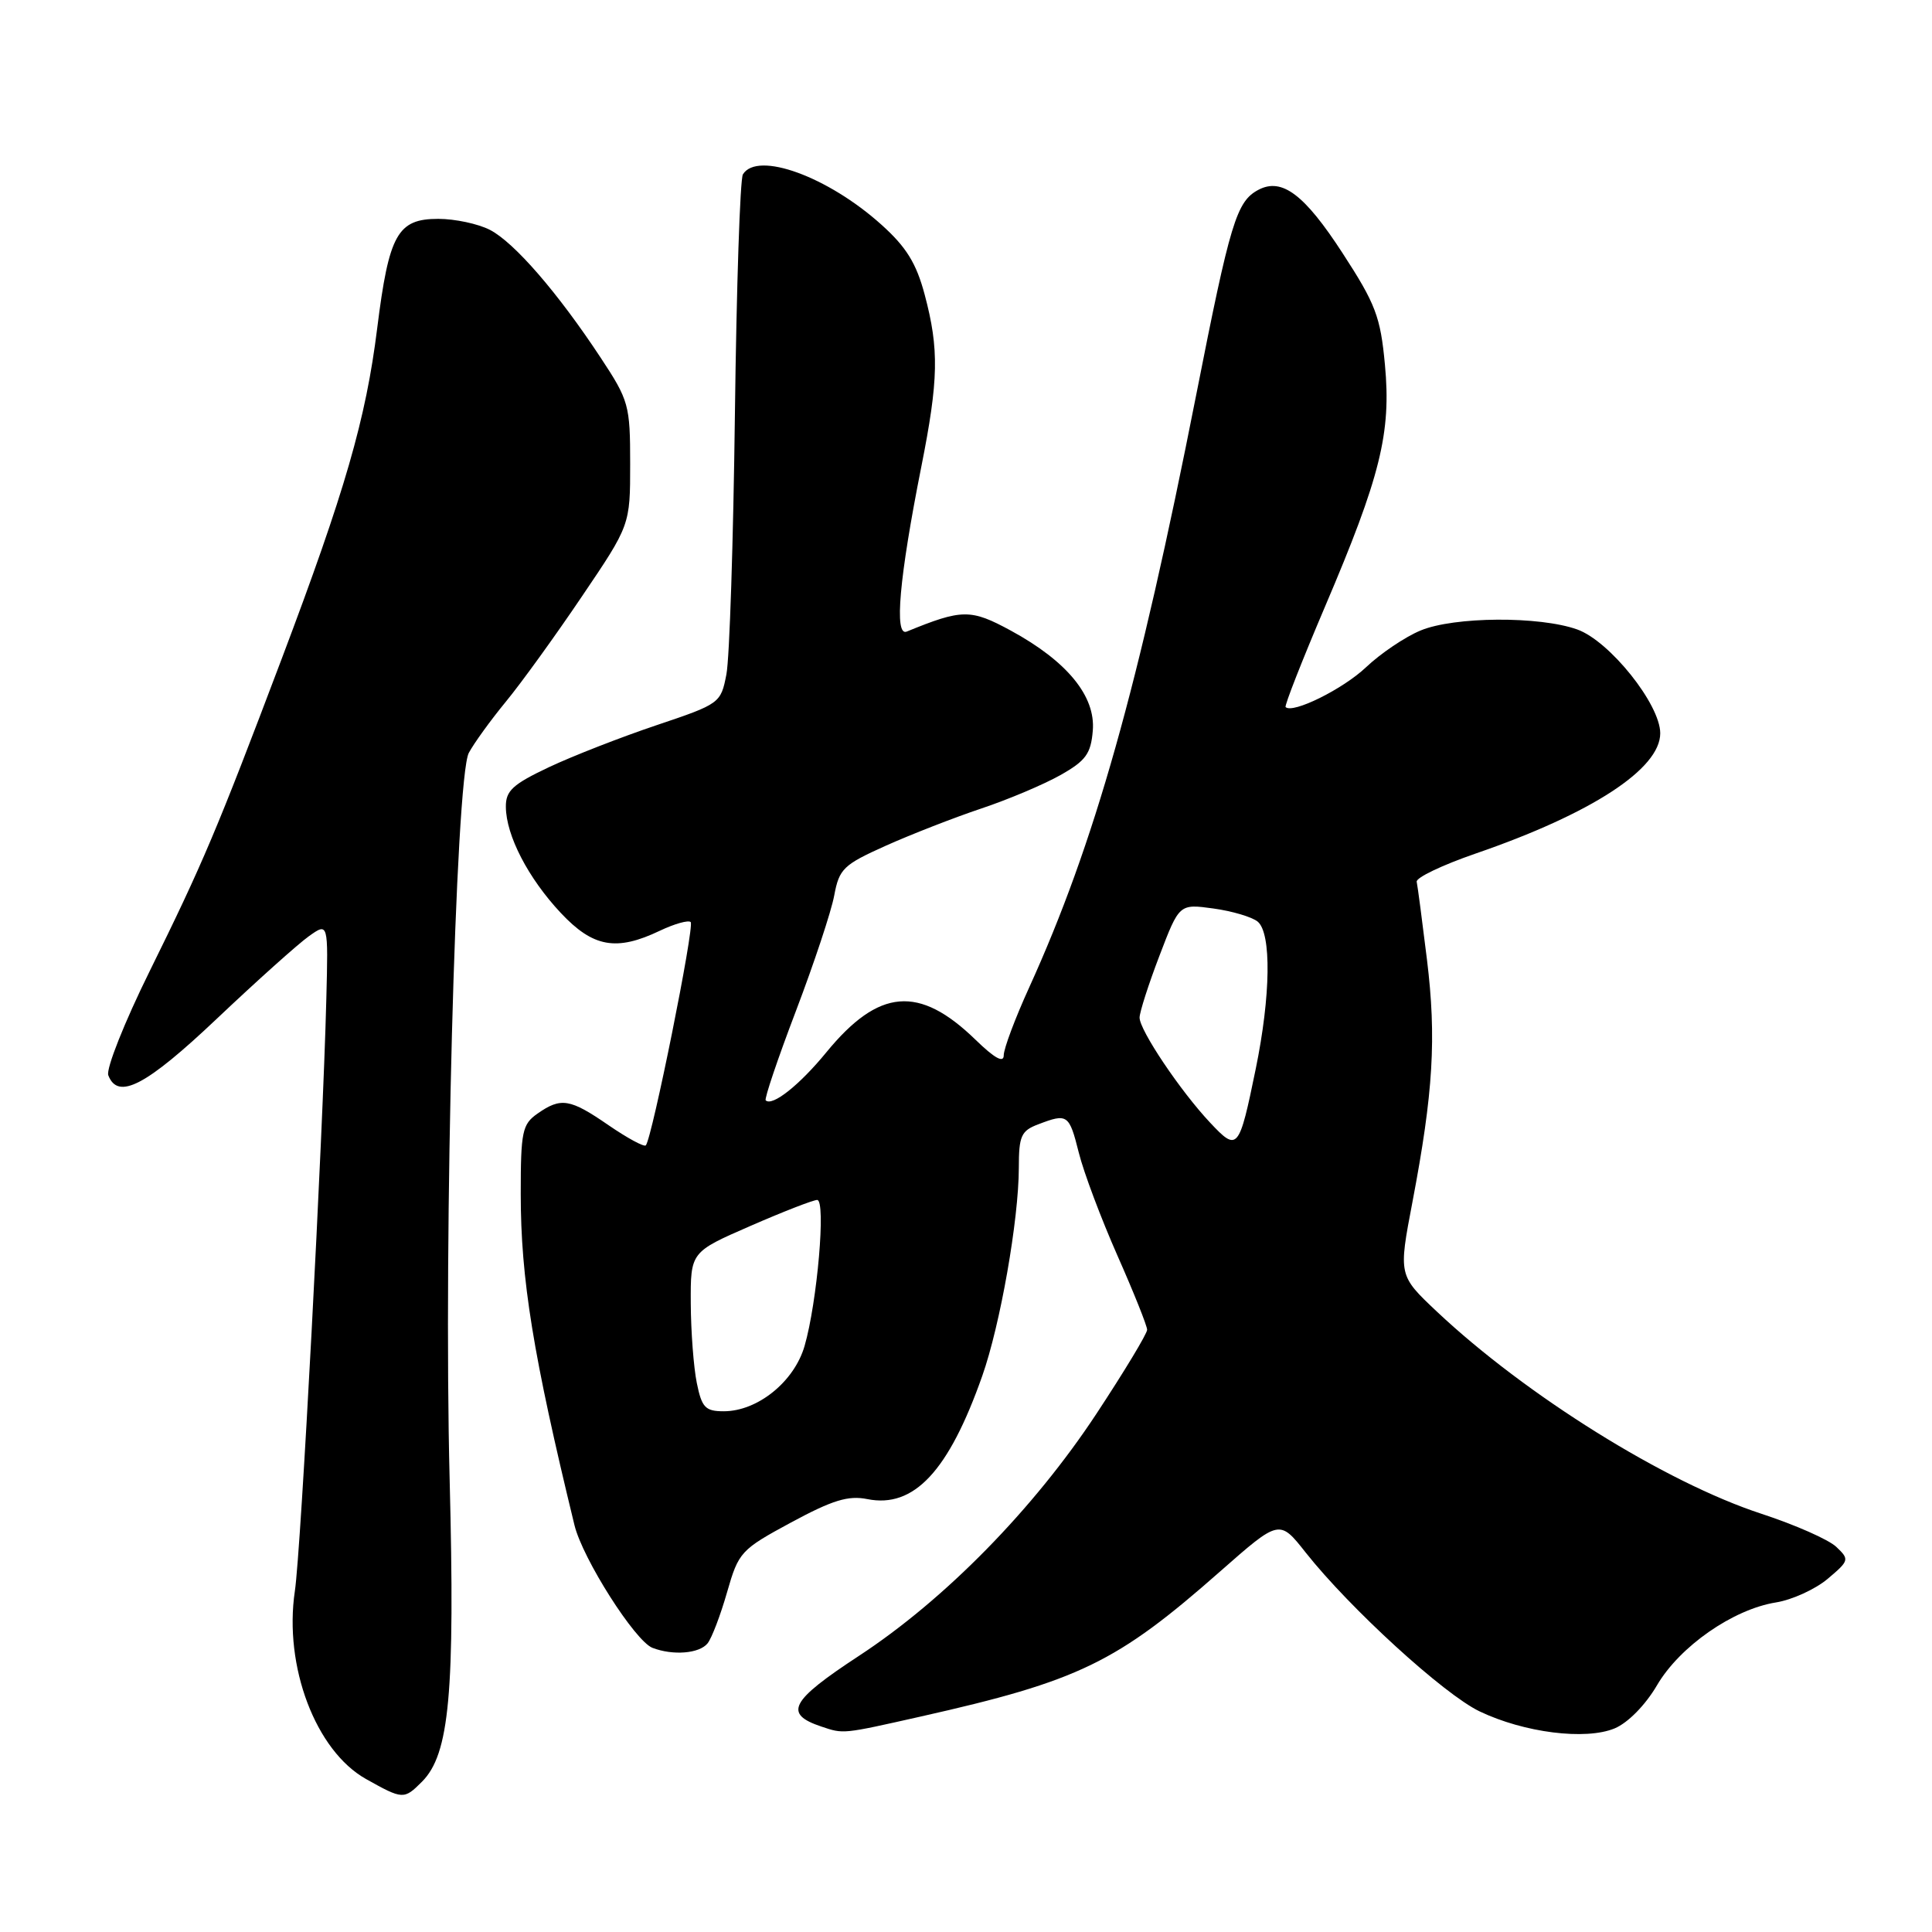 <?xml version="1.0" encoding="UTF-8" standalone="no"?>
<!DOCTYPE svg PUBLIC "-//W3C//DTD SVG 1.1//EN" "http://www.w3.org/Graphics/SVG/1.1/DTD/svg11.dtd" >
<svg xmlns="http://www.w3.org/2000/svg" xmlns:xlink="http://www.w3.org/1999/xlink" version="1.1" viewBox="0 0 256 256">
 <g >
 <path fill="currentColor"
d=" M 55.91 236.09 C 59.56 232.44 60.30 224.38 59.58 196.00 C 58.76 163.85 60.36 103.07 62.12 99.76 C 62.78 98.52 64.98 95.47 67.01 93.00 C 69.05 90.53 73.59 84.24 77.10 79.04 C 83.50 69.58 83.50 69.58 83.50 61.45 C 83.50 53.68 83.33 53.06 79.60 47.41 C 73.92 38.79 68.15 32.13 64.92 30.46 C 63.37 29.66 60.29 29.00 58.07 29.00 C 52.67 29.00 51.54 31.04 49.98 43.50 C 48.48 55.55 45.73 65.06 37.28 87.42 C 28.75 109.98 26.89 114.38 19.81 128.73 C 16.49 135.45 14.03 141.64 14.35 142.48 C 15.63 145.81 19.34 143.88 28.77 134.95 C 34.03 129.97 39.50 125.07 40.92 124.06 C 43.50 122.22 43.50 122.22 43.24 132.36 C 42.77 151.02 39.88 205.44 39.07 210.83 C 37.59 220.80 41.83 231.99 48.50 235.73 C 53.38 238.46 53.53 238.47 55.91 236.09 Z  M 122.00 227.45 C 142.99 222.73 147.95 220.32 161.69 208.21 C 169.53 201.31 169.53 201.31 173.01 205.72 C 178.85 213.10 191.31 224.49 196.04 226.76 C 201.94 229.59 210.10 230.62 213.95 229.02 C 215.70 228.29 218.02 225.94 219.56 223.31 C 222.58 218.15 229.64 213.24 235.33 212.33 C 237.45 211.99 240.53 210.59 242.17 209.21 C 245.04 206.79 245.08 206.64 243.32 204.97 C 242.32 204.01 237.85 202.04 233.39 200.58 C 220.70 196.43 202.20 184.90 190.40 173.80 C 185.30 168.99 185.30 168.99 187.16 159.25 C 189.92 144.75 190.35 137.52 189.08 127.15 C 188.45 122.01 187.84 117.37 187.72 116.84 C 187.60 116.30 191.10 114.63 195.50 113.11 C 210.88 107.82 220.00 101.88 219.99 97.16 C 219.99 93.33 213.28 84.94 209.00 83.41 C 204.00 81.62 192.67 81.69 188.22 83.55 C 186.17 84.40 182.93 86.59 181.00 88.42 C 177.95 91.31 171.28 94.61 170.35 93.69 C 170.18 93.51 172.52 87.55 175.55 80.43 C 182.92 63.15 184.36 57.36 183.51 48.32 C 182.92 41.97 182.28 40.28 177.89 33.53 C 172.85 25.77 169.87 23.52 166.77 25.14 C 163.84 26.68 163.03 29.36 158.49 52.39 C 150.85 91.13 145.01 111.85 136.36 130.87 C 134.51 134.93 133.00 138.96 133.00 139.83 C 133.00 140.90 131.79 140.23 129.25 137.76 C 121.78 130.51 116.45 130.96 109.50 139.43 C 105.94 143.78 102.32 146.65 101.46 145.80 C 101.26 145.60 103.06 140.27 105.46 133.97 C 107.86 127.66 110.15 120.77 110.54 118.65 C 111.20 115.11 111.76 114.58 117.38 112.06 C 120.75 110.55 126.42 108.34 130.00 107.14 C 133.57 105.95 138.30 103.95 140.50 102.71 C 143.87 100.81 144.55 99.88 144.80 96.82 C 145.19 92.25 141.41 87.63 133.96 83.57 C 128.62 80.67 127.50 80.68 120.14 83.69 C 118.46 84.37 119.16 76.53 122.08 61.84 C 124.37 50.32 124.45 46.28 122.53 39.06 C 121.42 34.88 120.09 32.73 116.79 29.77 C 109.70 23.39 100.36 19.99 98.44 23.10 C 98.06 23.70 97.59 37.99 97.38 54.85 C 97.17 71.71 96.67 87.24 96.25 89.37 C 95.51 93.18 95.39 93.27 87.00 96.09 C 82.33 97.66 75.91 100.16 72.75 101.65 C 67.93 103.93 67.00 104.78 67.03 106.93 C 67.06 110.71 69.99 116.36 74.29 120.95 C 78.58 125.53 81.66 126.09 87.45 123.32 C 89.39 122.40 91.22 121.89 91.52 122.18 C 92.06 122.72 86.38 150.95 85.57 151.77 C 85.33 152.00 83.12 150.80 80.64 149.10 C 75.52 145.57 74.33 145.38 71.22 147.56 C 69.20 148.97 69.00 149.94 69.00 158.19 C 69.00 169.46 70.64 179.57 76.12 202.09 C 77.20 206.53 84.15 217.46 86.46 218.35 C 89.18 219.39 92.67 219.11 93.76 217.75 C 94.31 217.06 95.47 214.02 96.34 210.98 C 97.87 205.65 98.15 205.34 104.83 201.73 C 110.32 198.77 112.40 198.13 114.93 198.64 C 121.10 199.87 125.70 194.95 130.15 182.33 C 132.54 175.56 134.99 161.62 135.00 154.73 C 135.00 150.52 135.31 149.83 137.57 148.98 C 141.46 147.49 141.67 147.65 142.95 152.75 C 143.60 155.36 145.91 161.49 148.07 166.38 C 150.23 171.26 152.00 175.68 152.00 176.20 C 152.00 176.72 148.98 181.72 145.29 187.32 C 136.96 199.96 125.19 211.96 113.80 219.42 C 104.71 225.38 103.79 227.09 108.84 228.78 C 111.80 229.77 111.55 229.80 122.00 227.45 Z  M 92.33 183.25 C 91.91 181.19 91.55 176.44 91.53 172.70 C 91.50 165.90 91.50 165.90 99.42 162.45 C 103.77 160.55 107.76 159.00 108.28 159.00 C 109.46 159.00 108.29 172.55 106.61 178.35 C 105.24 183.08 100.39 187.00 95.90 187.00 C 93.46 187.00 92.99 186.51 92.33 183.25 Z  M 160.35 148.76 C 156.40 144.56 151.00 136.51 151.00 134.84 C 151.00 134.13 152.18 130.44 153.63 126.65 C 156.26 119.76 156.26 119.76 160.78 120.38 C 163.27 120.72 165.91 121.51 166.65 122.12 C 168.49 123.65 168.38 131.95 166.39 141.64 C 164.18 152.41 163.99 152.64 160.35 148.76 Z "/>
</g>
</svg>